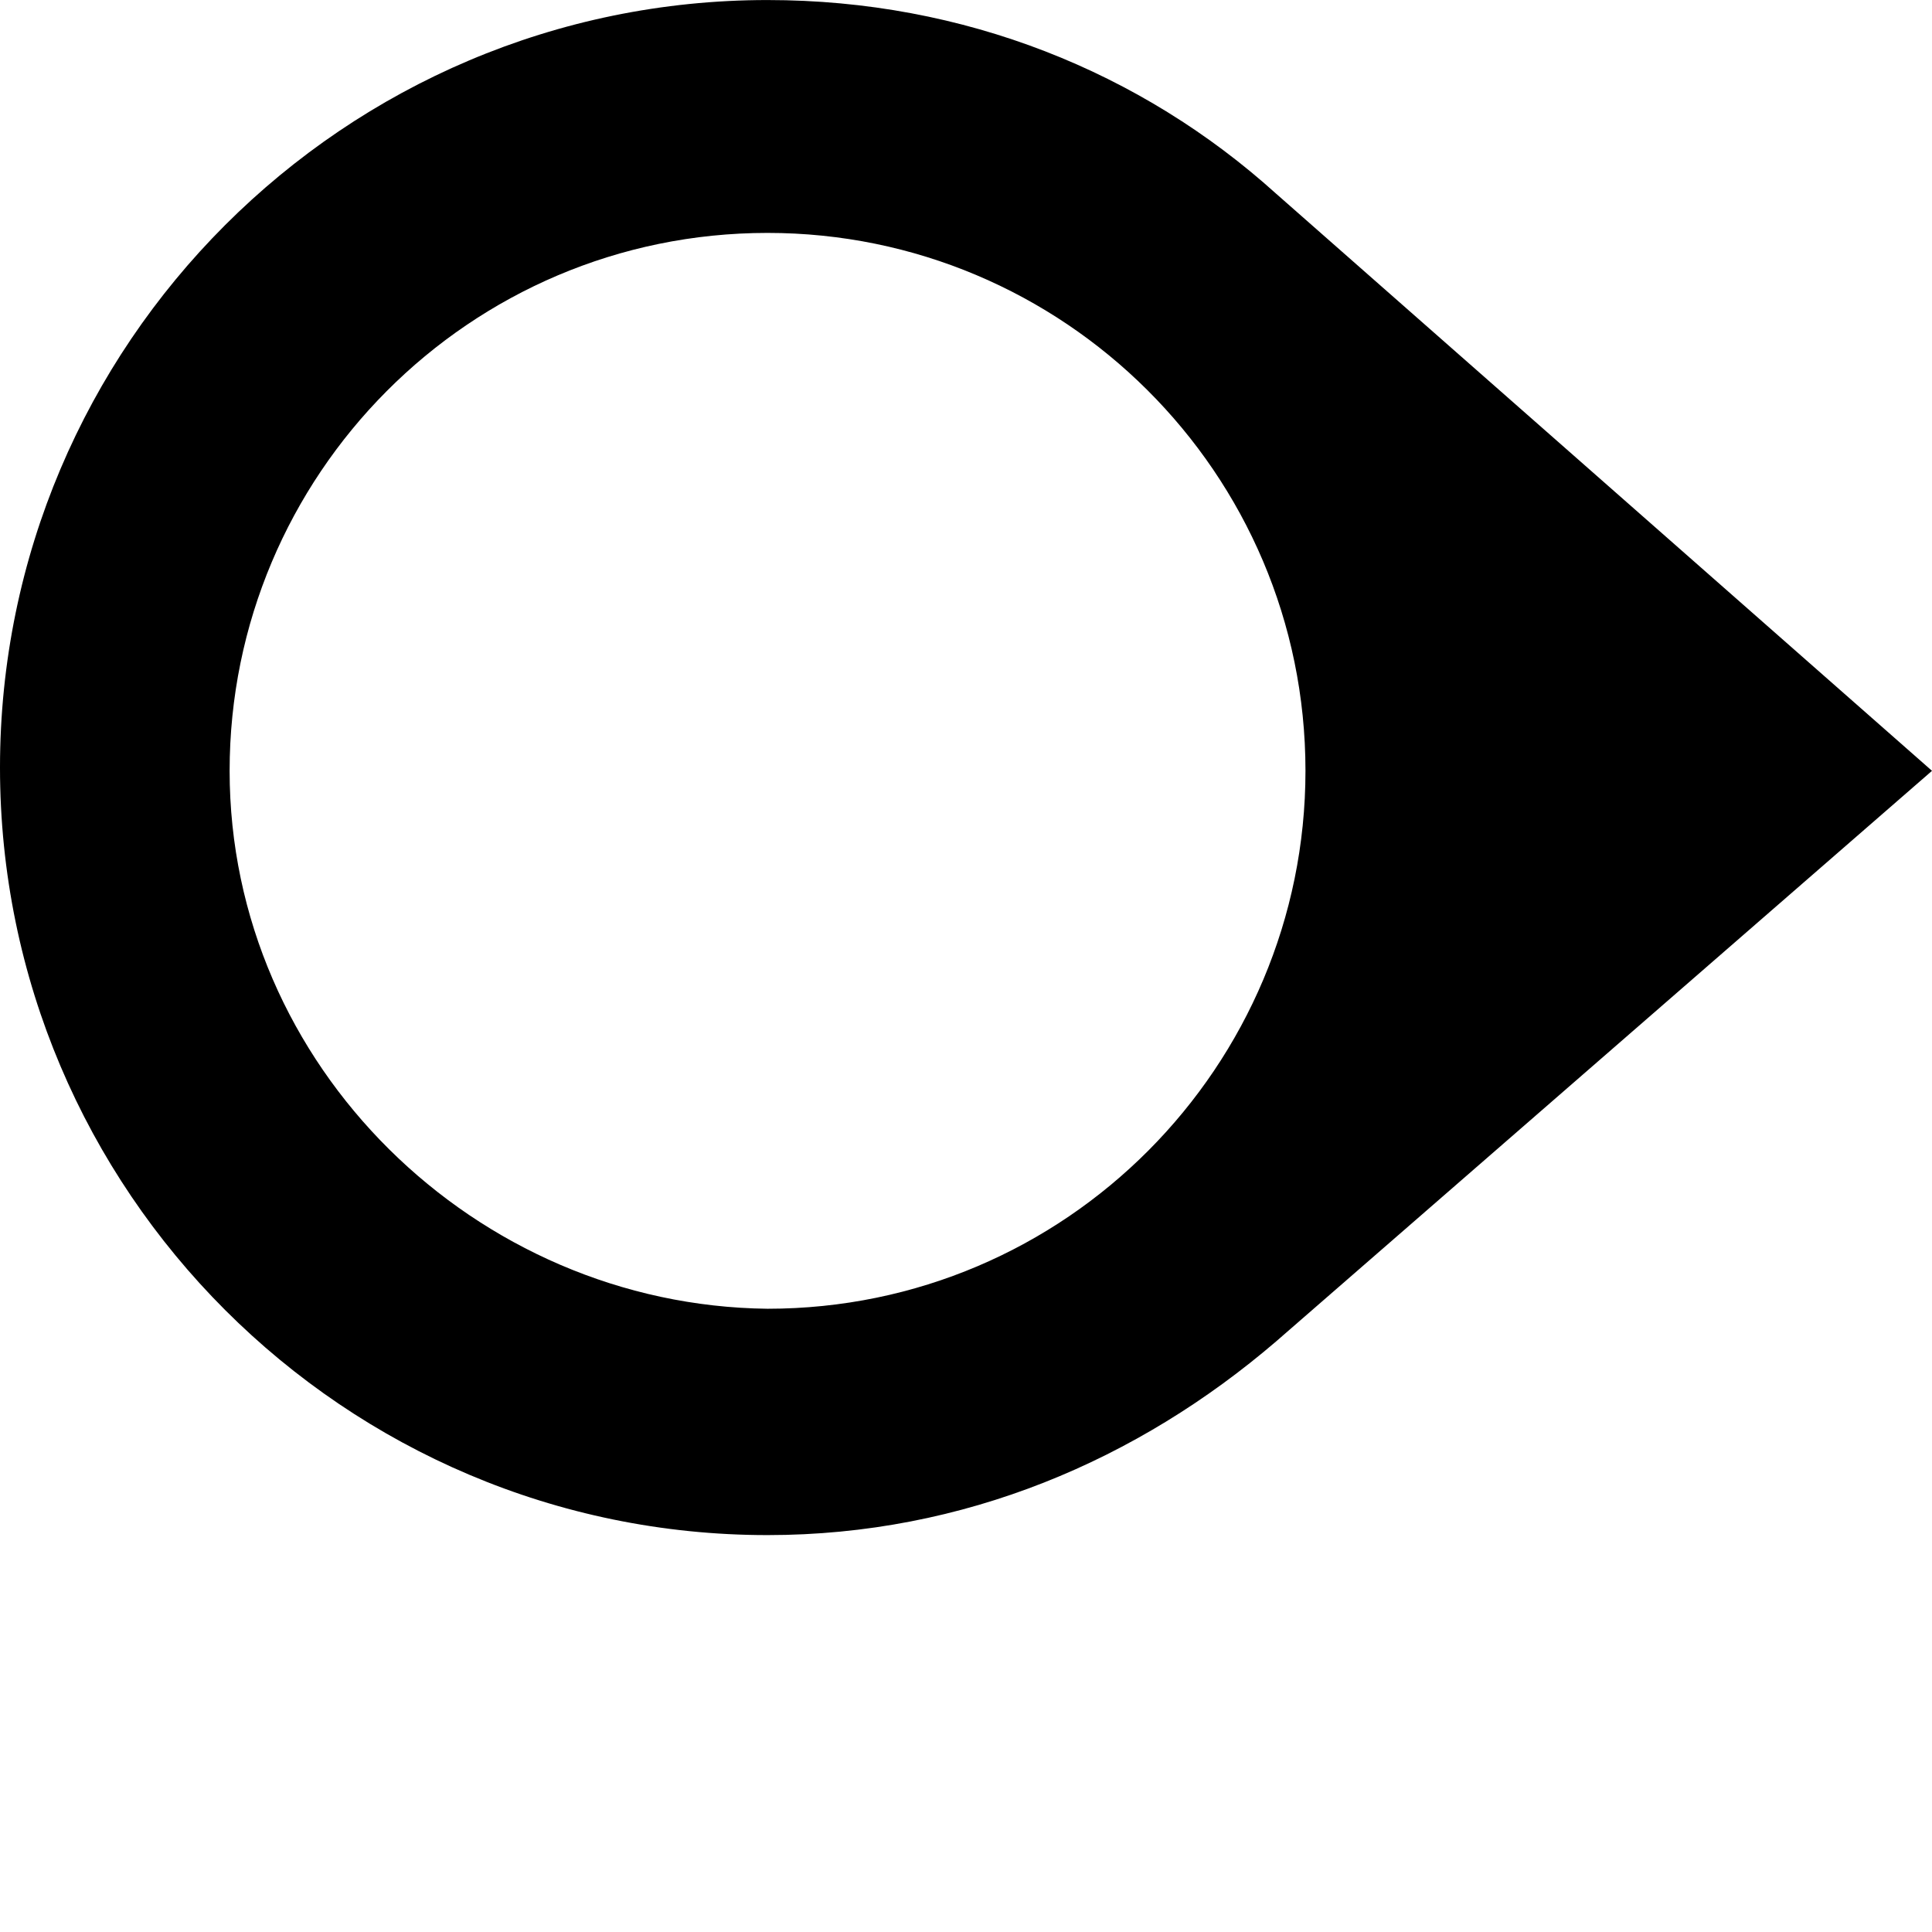 <svg xmlns="http://www.w3.org/2000/svg" viewBox="0 0 45.308 45.308">
	<path d="M45.308 18.077 29.923 4.539C26.769 1.693 22.615.001 18 .001 8.077 0 0 8.077 0 18c0 9.923 8.077 18 18 18 4.615 0 8.692-1.77 11.923-4.539zm-39.923 0C5.385 11.154 11 5.462 18 5.462c6.923 0 12.615 5.615 12.615 12.615C30.615 25 25 30.692 18 30.692 11.154 30.615 5.385 25 5.385 18.077z"/>
</svg>